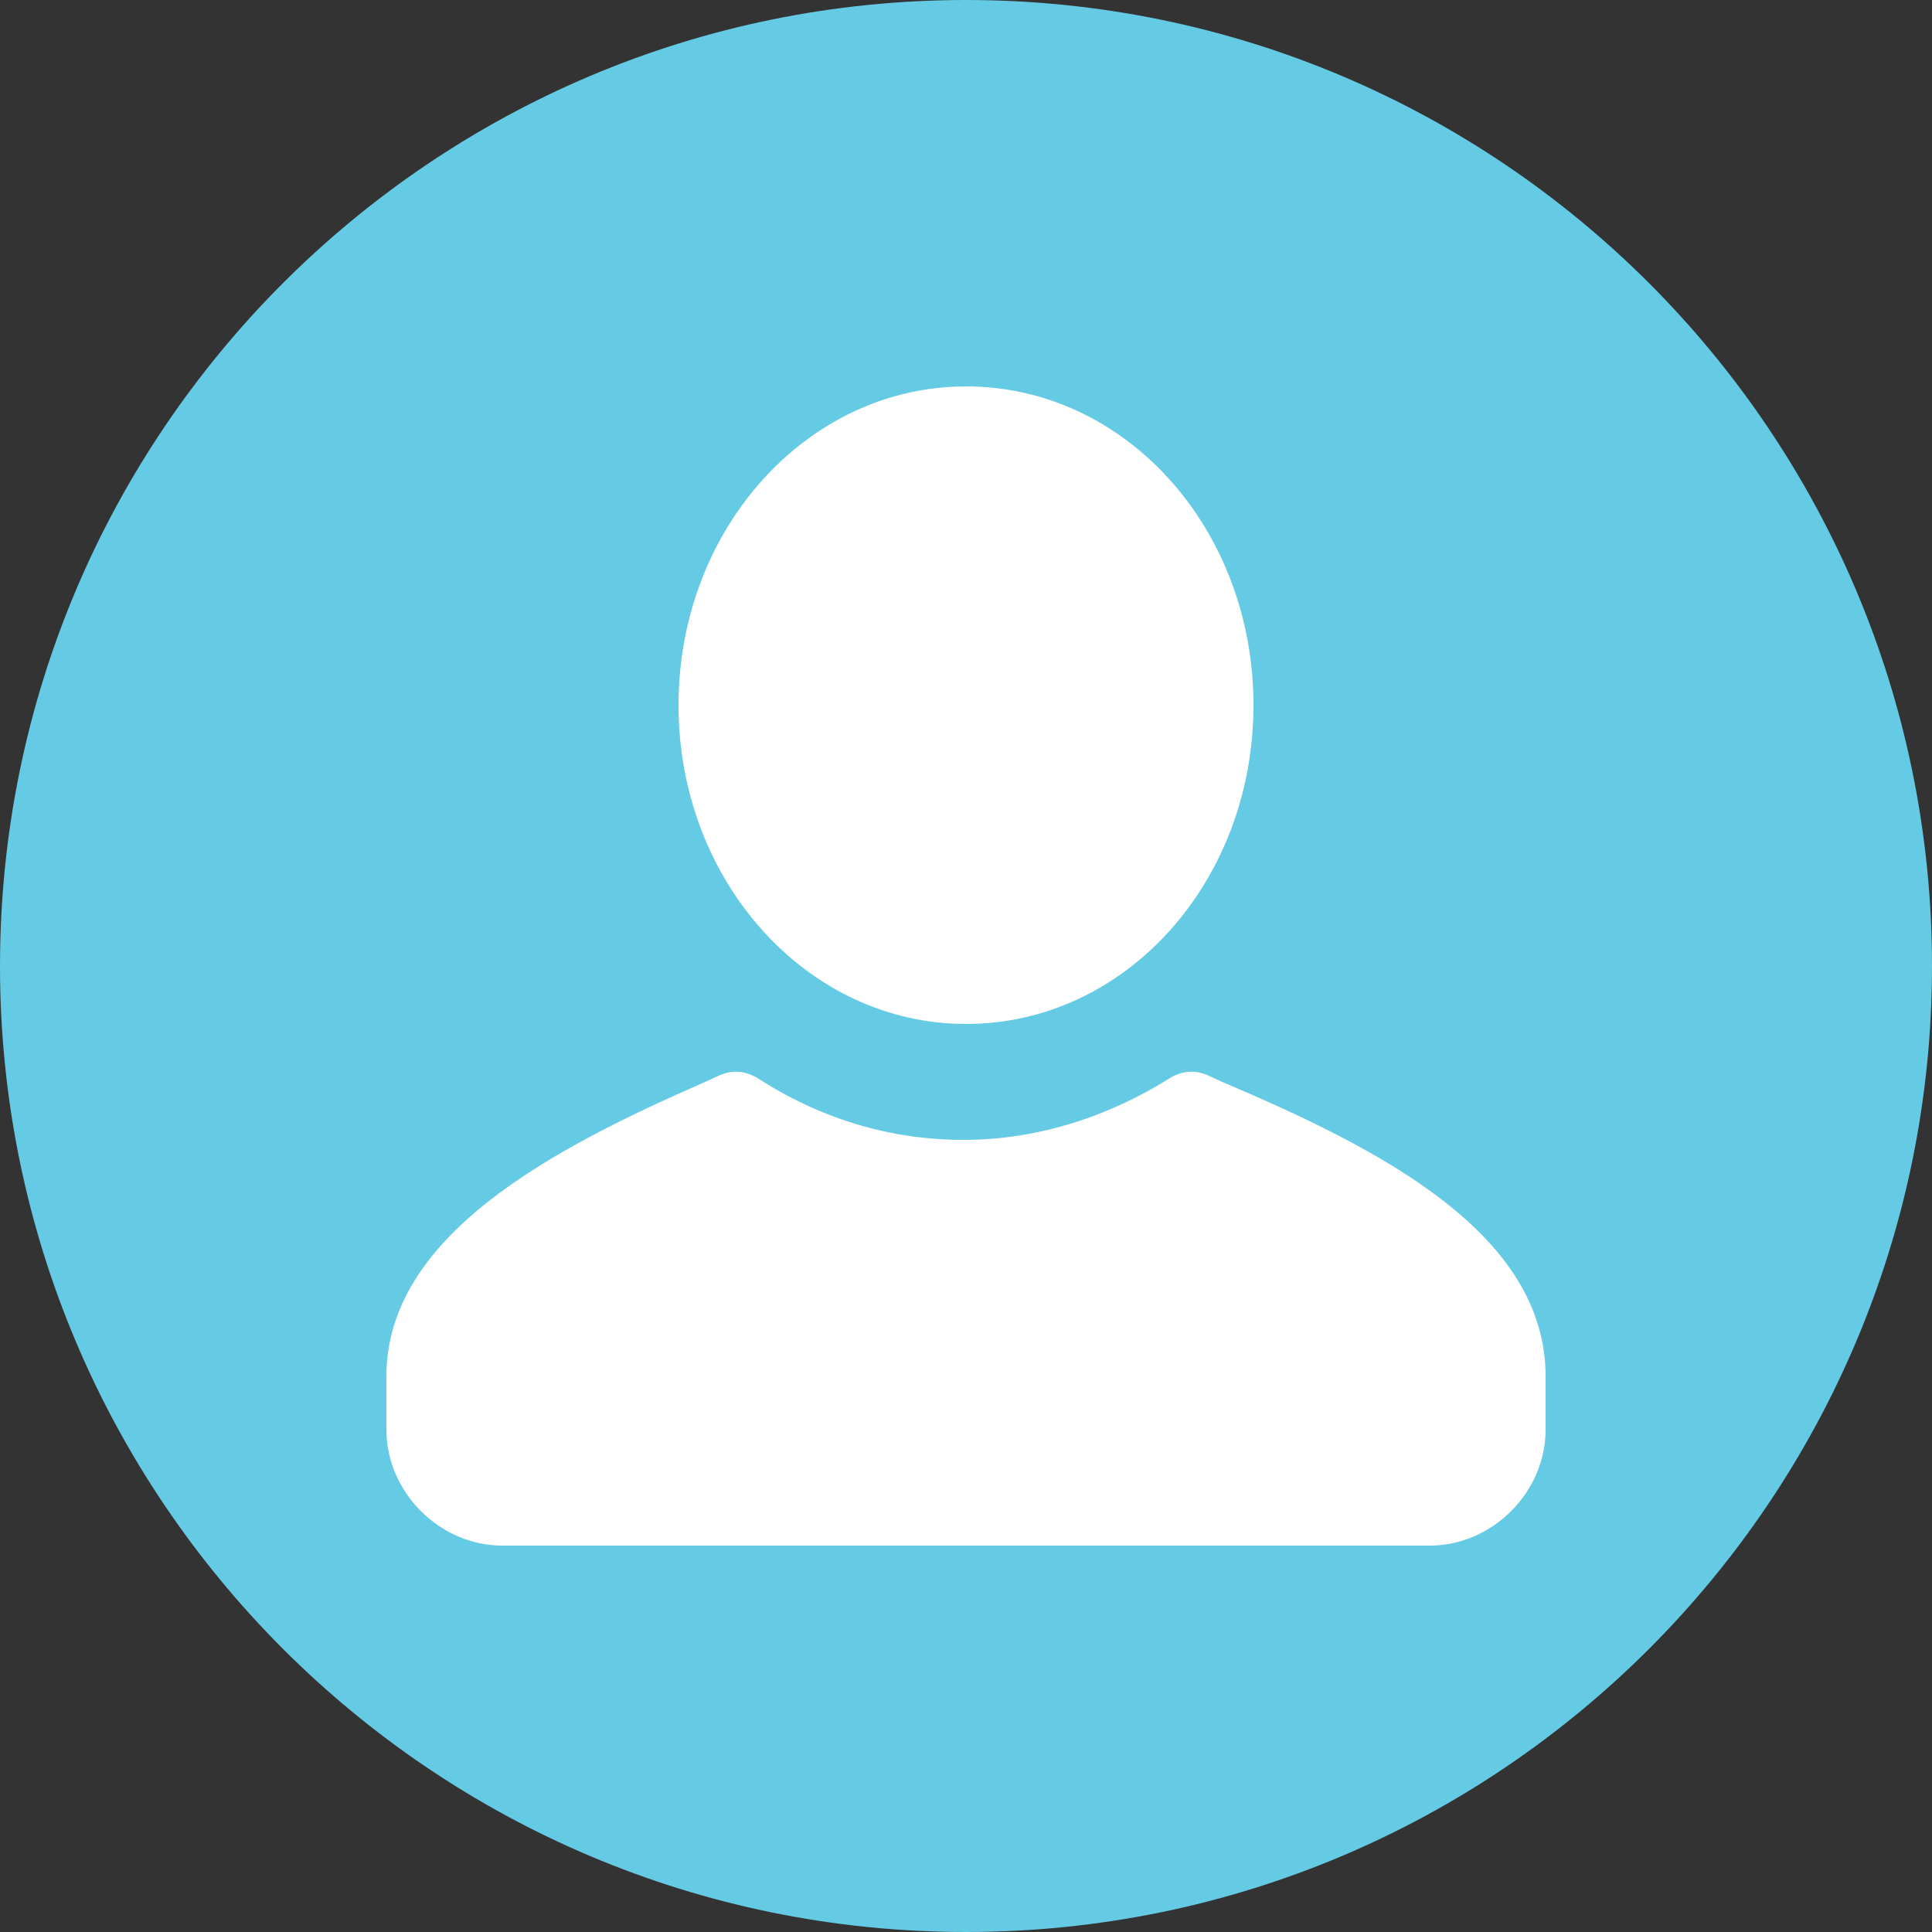 <svg xmlns="http://www.w3.org/2000/svg" xmlns:lucid="lucid" width="100" height="100"><rect width="100%" height="100%" fill="#333333" stroke="none"/><g lucid:page-tab-id="0_0" stroke="#000" stroke-opacity="0"><path d="M100 50c0 27.6-22.4 50-50 50S0 77.6 0 50 22.4 0 50 0s50 22.4 50 50z" fill="#65cae4"/><path d="M64.88 36.5c0-9.12-6.6-16.5-14.88-16.5-8.22 0-14.88 7.38-14.88 16.5C35.12 45.62 41.78 53 50 53c8.28 0 14.88-7.38 14.88-16.5zM80 74v-2.76c0-7.38-8.52-11.76-16.74-15.24l-.78-.36c-.6-.24-1.2-.24-1.86.12C57.5 57.74 53.78 59 49.88 59c-3.9 0-7.5-1.14-10.74-3.24-.66-.36-1.26-.36-1.86-.12l-.78.36C28.52 59.48 20 63.98 20 71.24V74c0 3.24 2.76 6 6 6h48c3.24 0 6-2.76 6-6z" fill="#fff"/></g></svg>